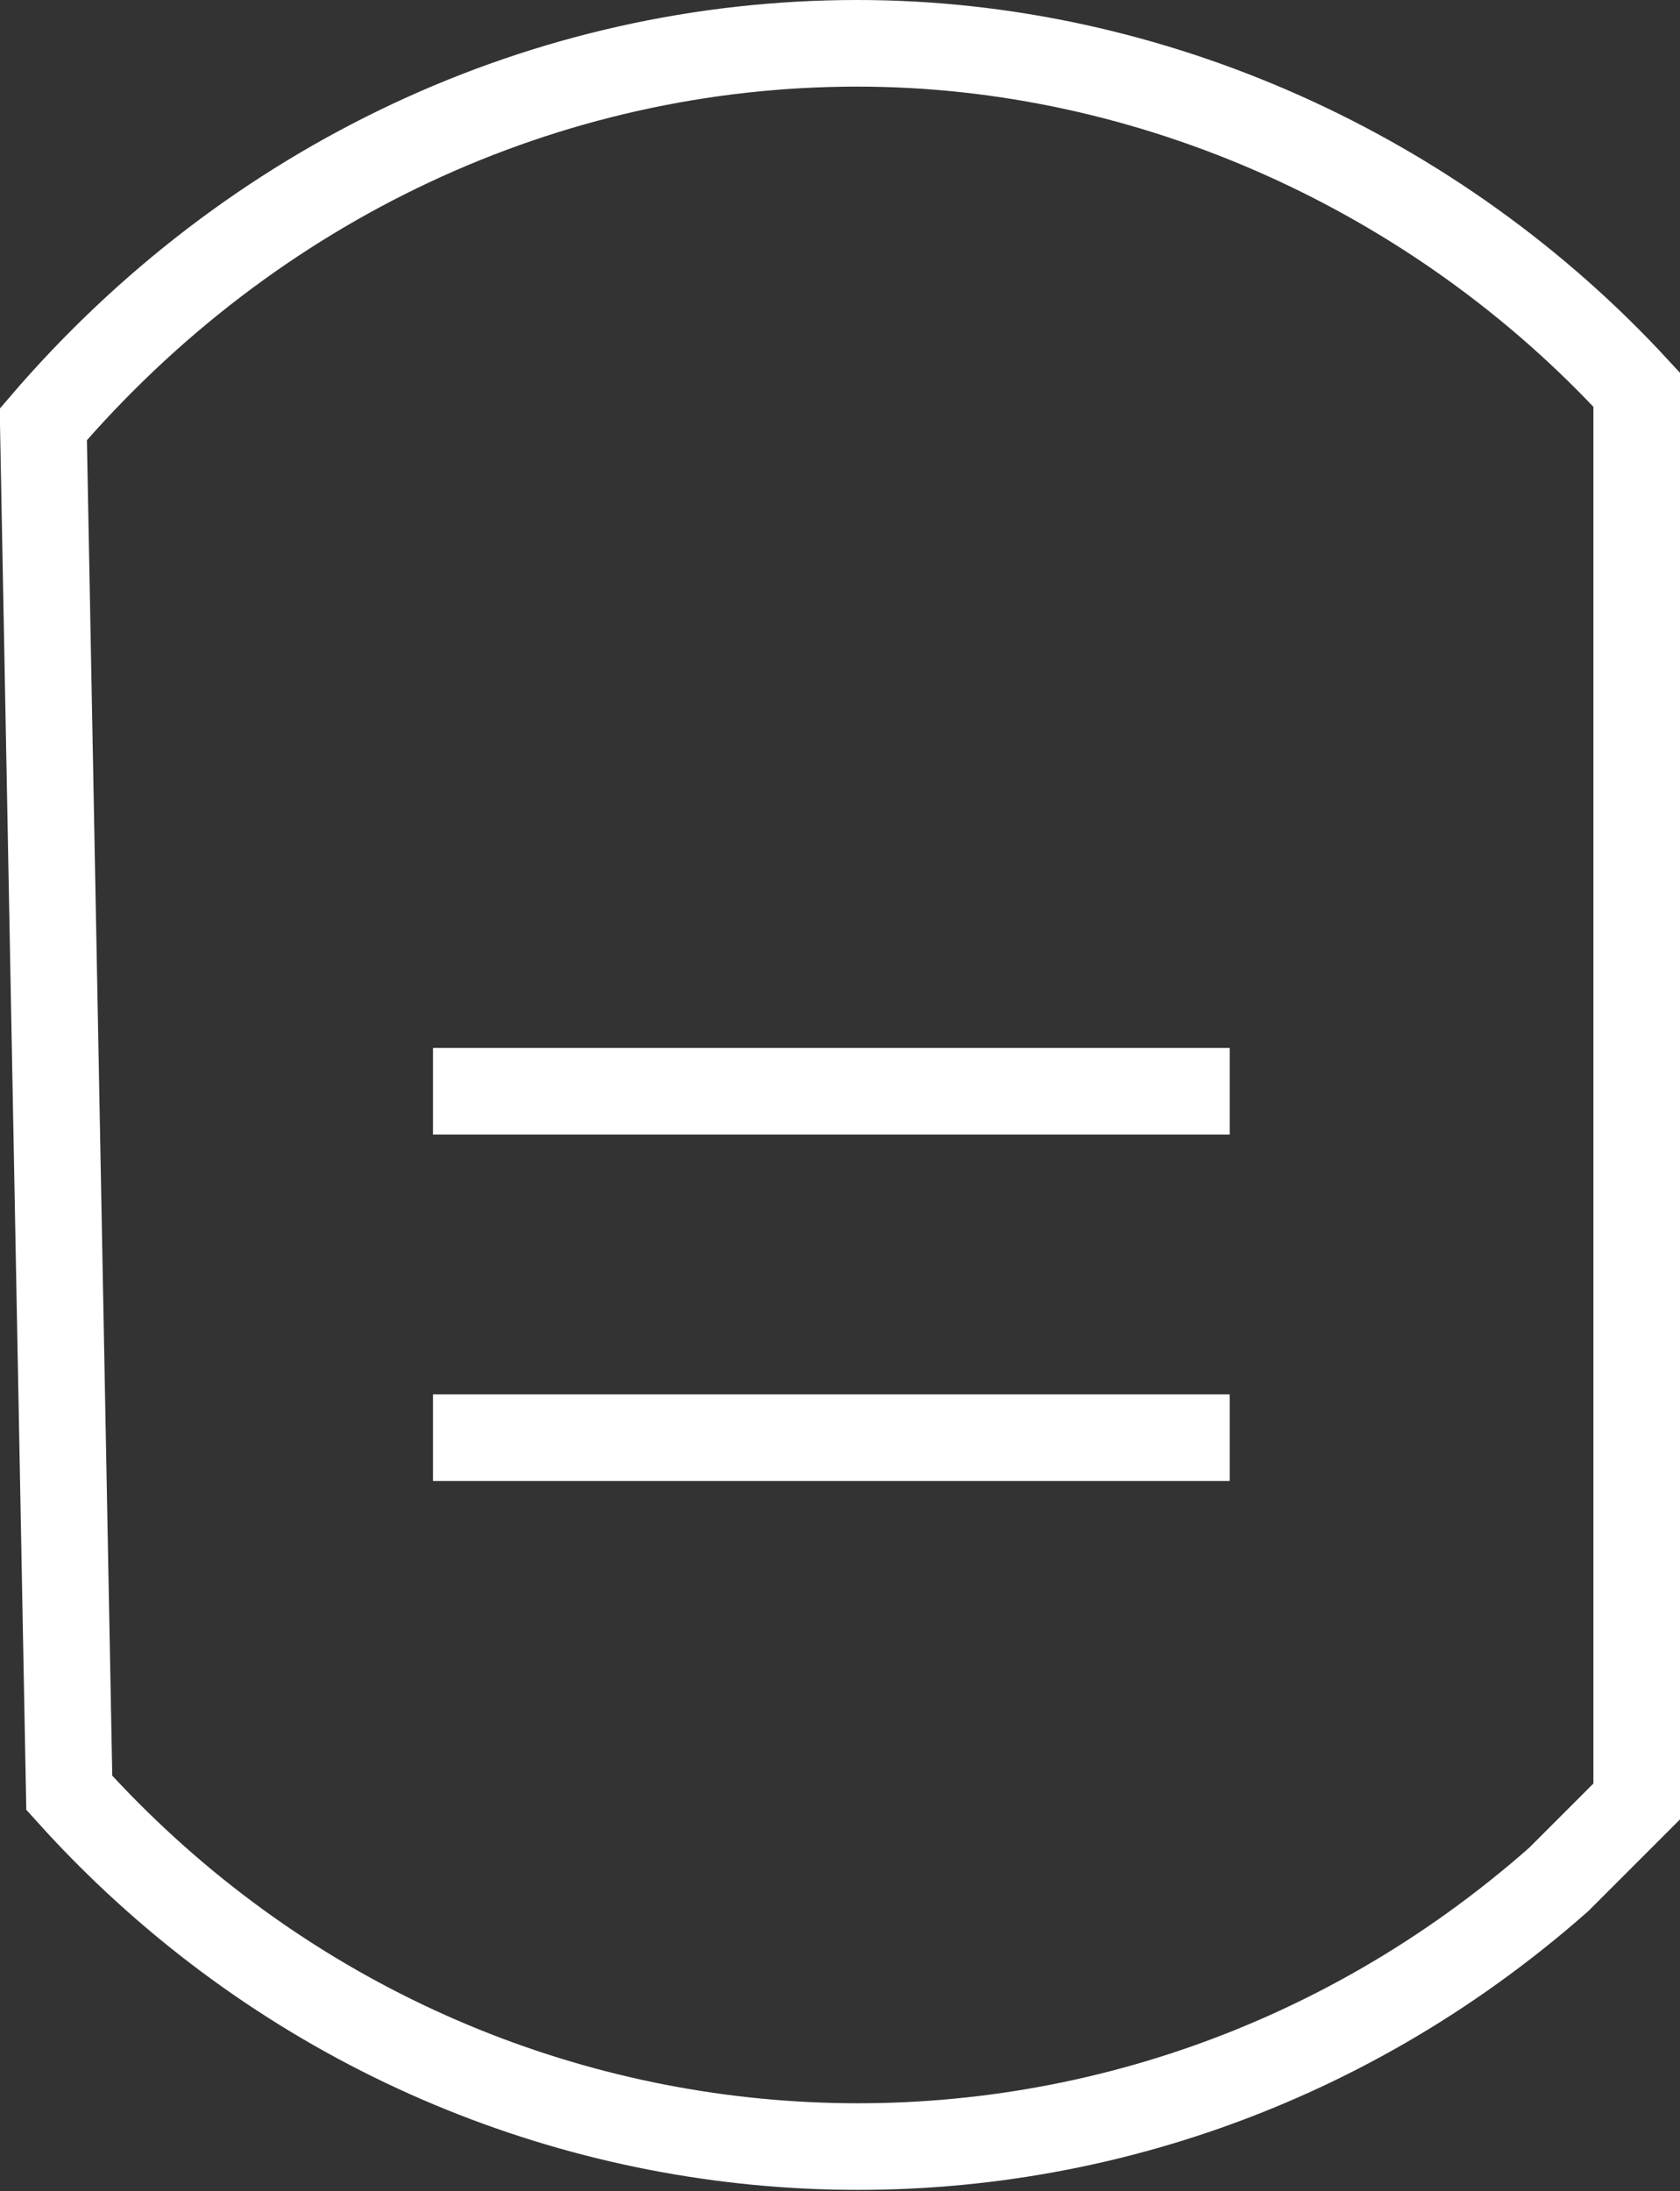 <?xml version="1.0" encoding="utf-8"?>
<!-- Generator: Adobe Illustrator 21.1.0, SVG Export Plug-In . SVG Version: 6.00 Build 0)  -->
<svg version="1.1" id="Layer_1" xmlns="http://www.w3.org/2000/svg" xmlns:xlink="http://www.w3.org/1999/xlink" x="0px" y="0px"
	 viewBox="0 0 19.4 25.3" style="enable-background:new 0 0 19.4 25.3;" xml:space="preserve">
<rect x="0" y="0" width="19.4" height="25.3" fill="#333333" stroke="none"/>
<style type="text/css">
	.st0_plaque{fill:none;stroke:#FFFFFF;stroke-miterlimit:10;}
</style>
<title>s_lentos</title>
<g>
	<path class="st0_plaque" d="M9.9,0.5c-3.6,0-7,1.6-9.4,4.4l0.3,15.8c4.5,5,12.1,5.5,17.2,1c0.3-0.3,0.6-0.6,0.9-0.9V4.5
		C16.6,2,13.3,0.5,9.9,0.5z"/>
	<line class="st0_plaque" x1="5" y1="12.6" x2="14.2" y2="12.6"/>
	<line class="st0_plaque" x1="5" y1="16.6" x2="14.2" y2="16.6"/>
</g>
</svg>
